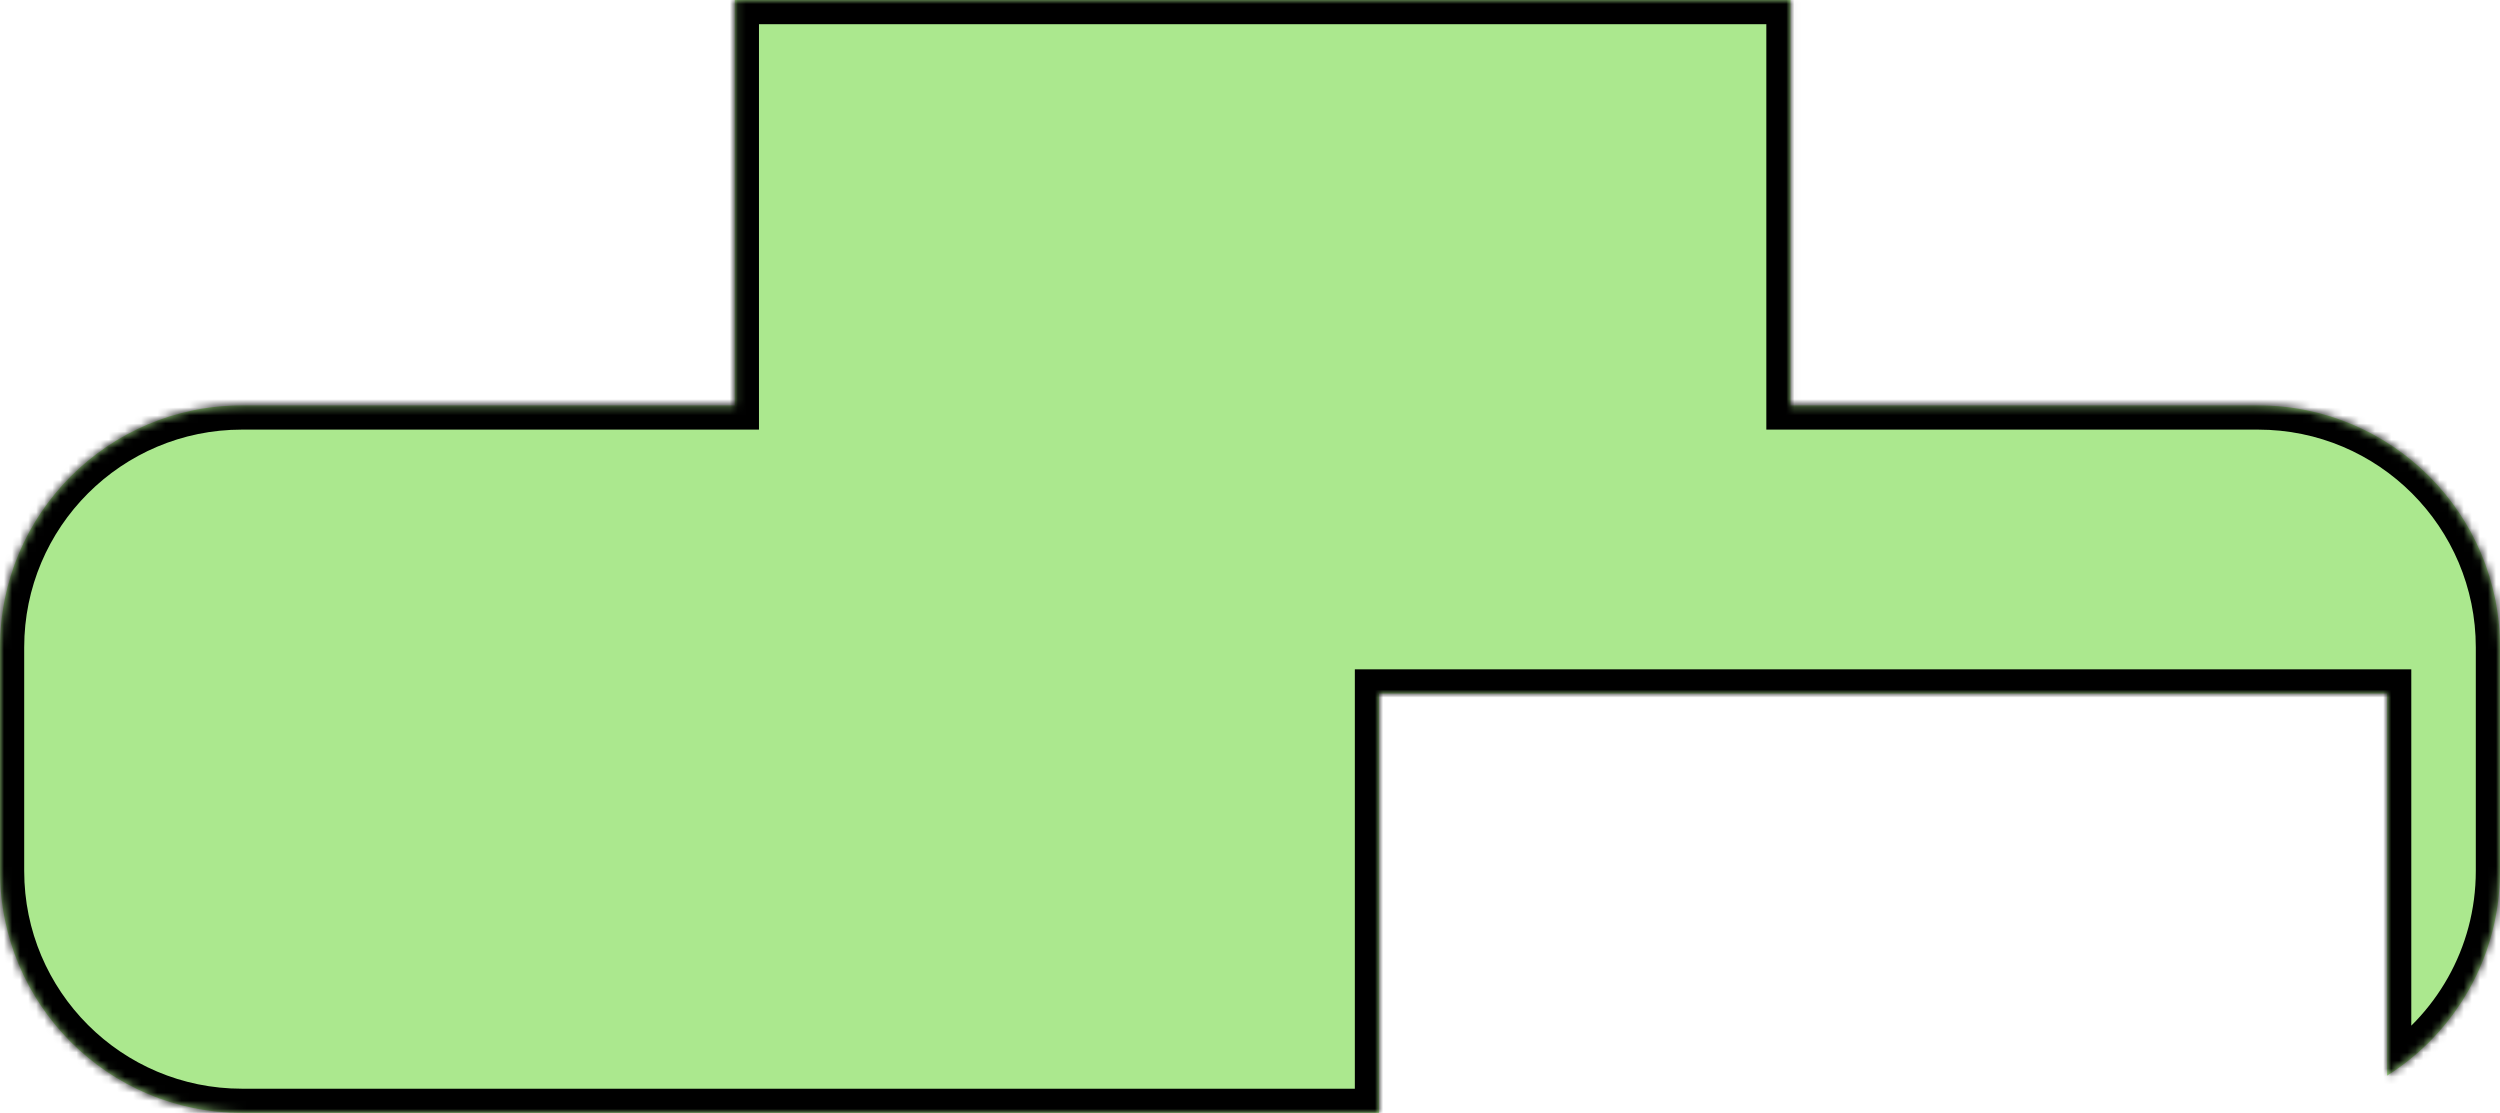 <svg width="310" height="138" viewBox="0 0 310 138" fill="none" xmlns="http://www.w3.org/2000/svg">
    <mask id="path-1-inside-1_312_189" fill="white">
        <path fill-rule="evenodd" clip-rule="evenodd" d="M91.113 0H222.025V50.272H280C296.569 50.272 310 63.703 310 80.272V108C310 118.686 304.413 128.068 296 133.382V86H171V138H30C13.431 138 0 124.569 0 108V80.272C0 63.703 13.431 50.272 30 50.272H91.113V0Z"/>
    </mask>
    <path fill-rule="evenodd" clip-rule="evenodd" d="M91.113 0H222.025V50.272H280C296.569 50.272 310 63.703 310 80.272V108C310 118.686 304.413 128.068 296 133.382V86H171V138H30C13.431 138 0 124.569 0 108V80.272C0 63.703 13.431 50.272 30 50.272H91.113V0Z" fill="#88DE5F" fill-opacity="0.7"/>
    <path d="M222.025 0H225.025V-3H222.025V0ZM91.113 0V-3H88.113V0H91.113ZM222.025 50.272H219.025V53.272H222.025V50.272ZM296 133.382H293V138.825L297.602 135.918L296 133.382ZM296 86H299V83H296V86ZM171 86V83H168V86H171ZM171 138V141H174V138H171ZM91.113 50.272V53.272H94.113V50.272H91.113ZM222.025 -3H91.113V3H222.025V-3ZM225.025 50.272V0H219.025V50.272H225.025ZM280 47.272H222.025V53.272H280V47.272ZM313 80.272C313 62.046 298.225 47.272 280 47.272V53.272C294.912 53.272 307 65.36 307 80.272H313ZM313 108V80.272H307V108H313ZM297.602 135.918C306.848 130.077 313 119.758 313 108H307C307 117.614 301.977 126.058 294.398 130.845L297.602 135.918ZM293 86V133.382H299V86H293ZM171 89H296V83H171V89ZM174 138V86H168V138H174ZM30 141H171V135H30V141ZM-3 108C-3 126.225 11.775 141 30 141V135C15.088 135 3 122.912 3 108H-3ZM-3 80.272V108H3V80.272H-3ZM30 47.272C11.775 47.272 -3 62.046 -3 80.272H3C3 65.36 15.088 53.272 30 53.272V47.272ZM91.113 47.272H30V53.272H91.113V47.272ZM88.113 0V50.272H94.113V0H88.113Z" fill="black" mask="url(#path-1-inside-1_312_189)"/>
</svg>
